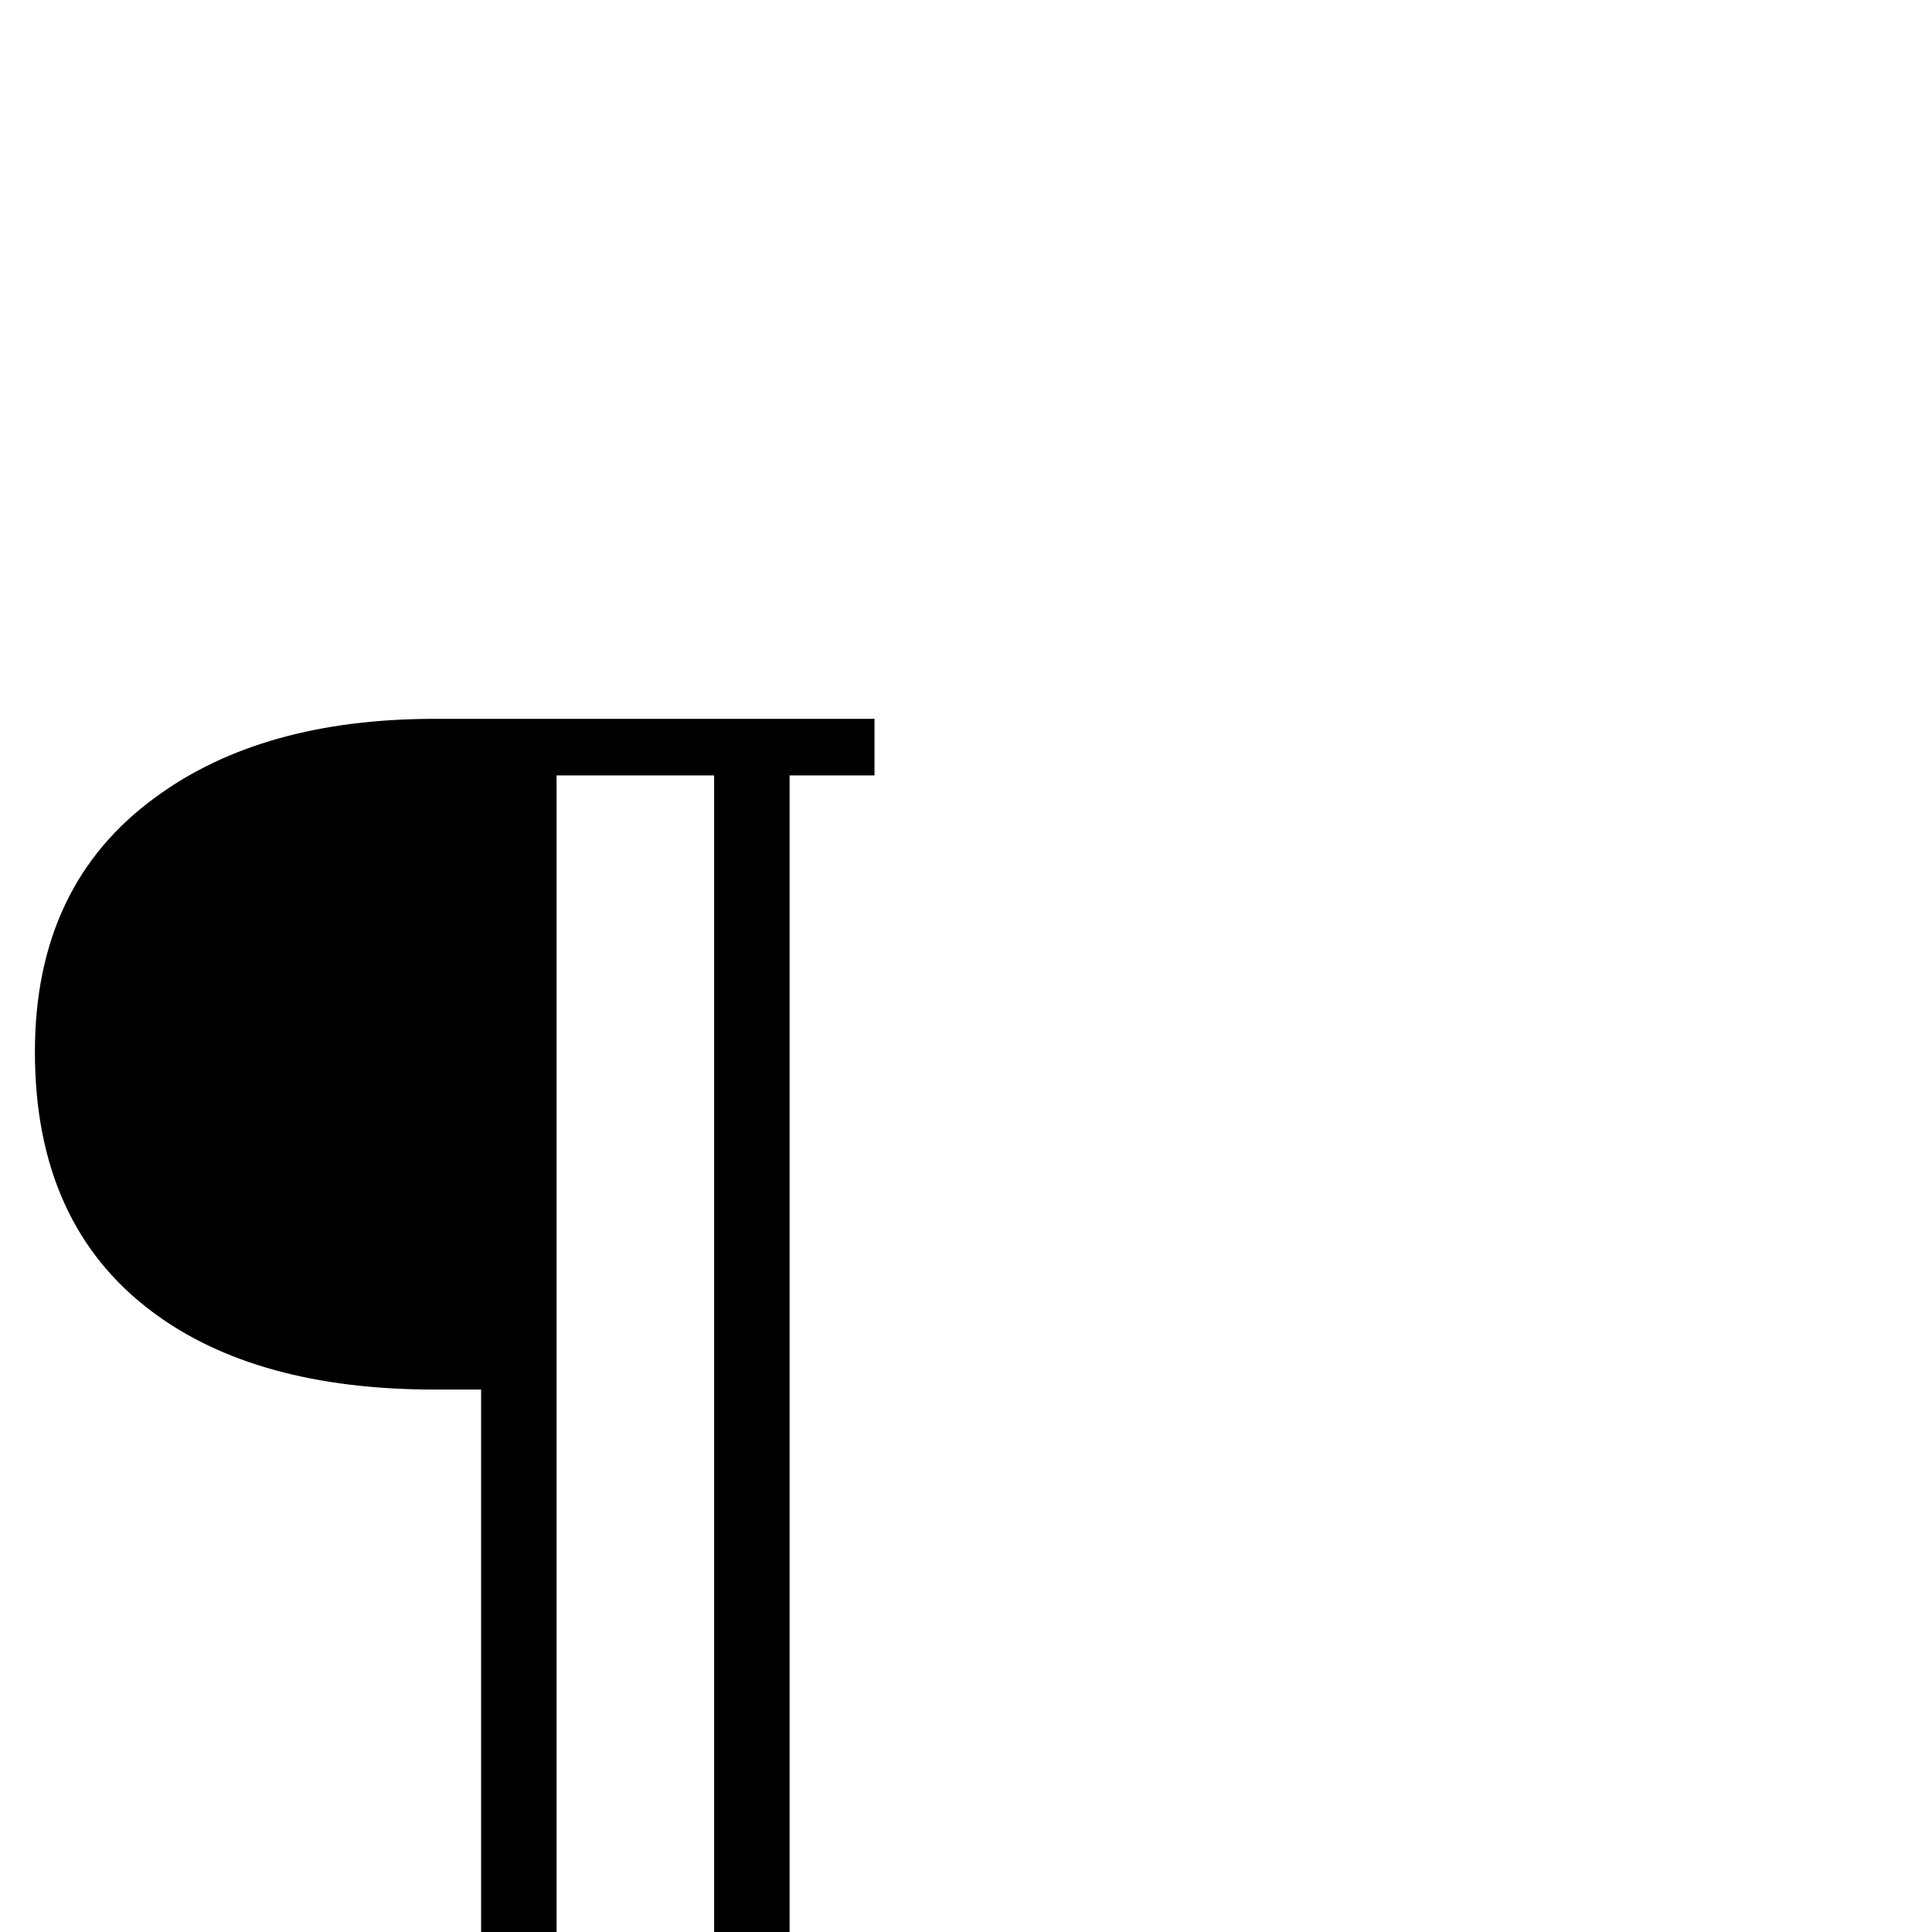 <?xml version="1.0" standalone="no"?>
<!DOCTYPE svg PUBLIC "-//W3C//DTD SVG 1.1//EN" "http://www.w3.org/Graphics/SVG/1.1/DTD/svg11.dtd" >
<svg viewBox="0 -442 2048 2048">
  <g transform="matrix(1 0 0 -1 0 1606)">
   <path fill="currentColor"
d="M927 1226h-90v-1633h-80v1633h-167v-1633h-80v982h-49q-189 0 -299 82q-125 93 -125 276q0 177 128 270q113 83 296 83h466v-60z" />
  </g>

</svg>
